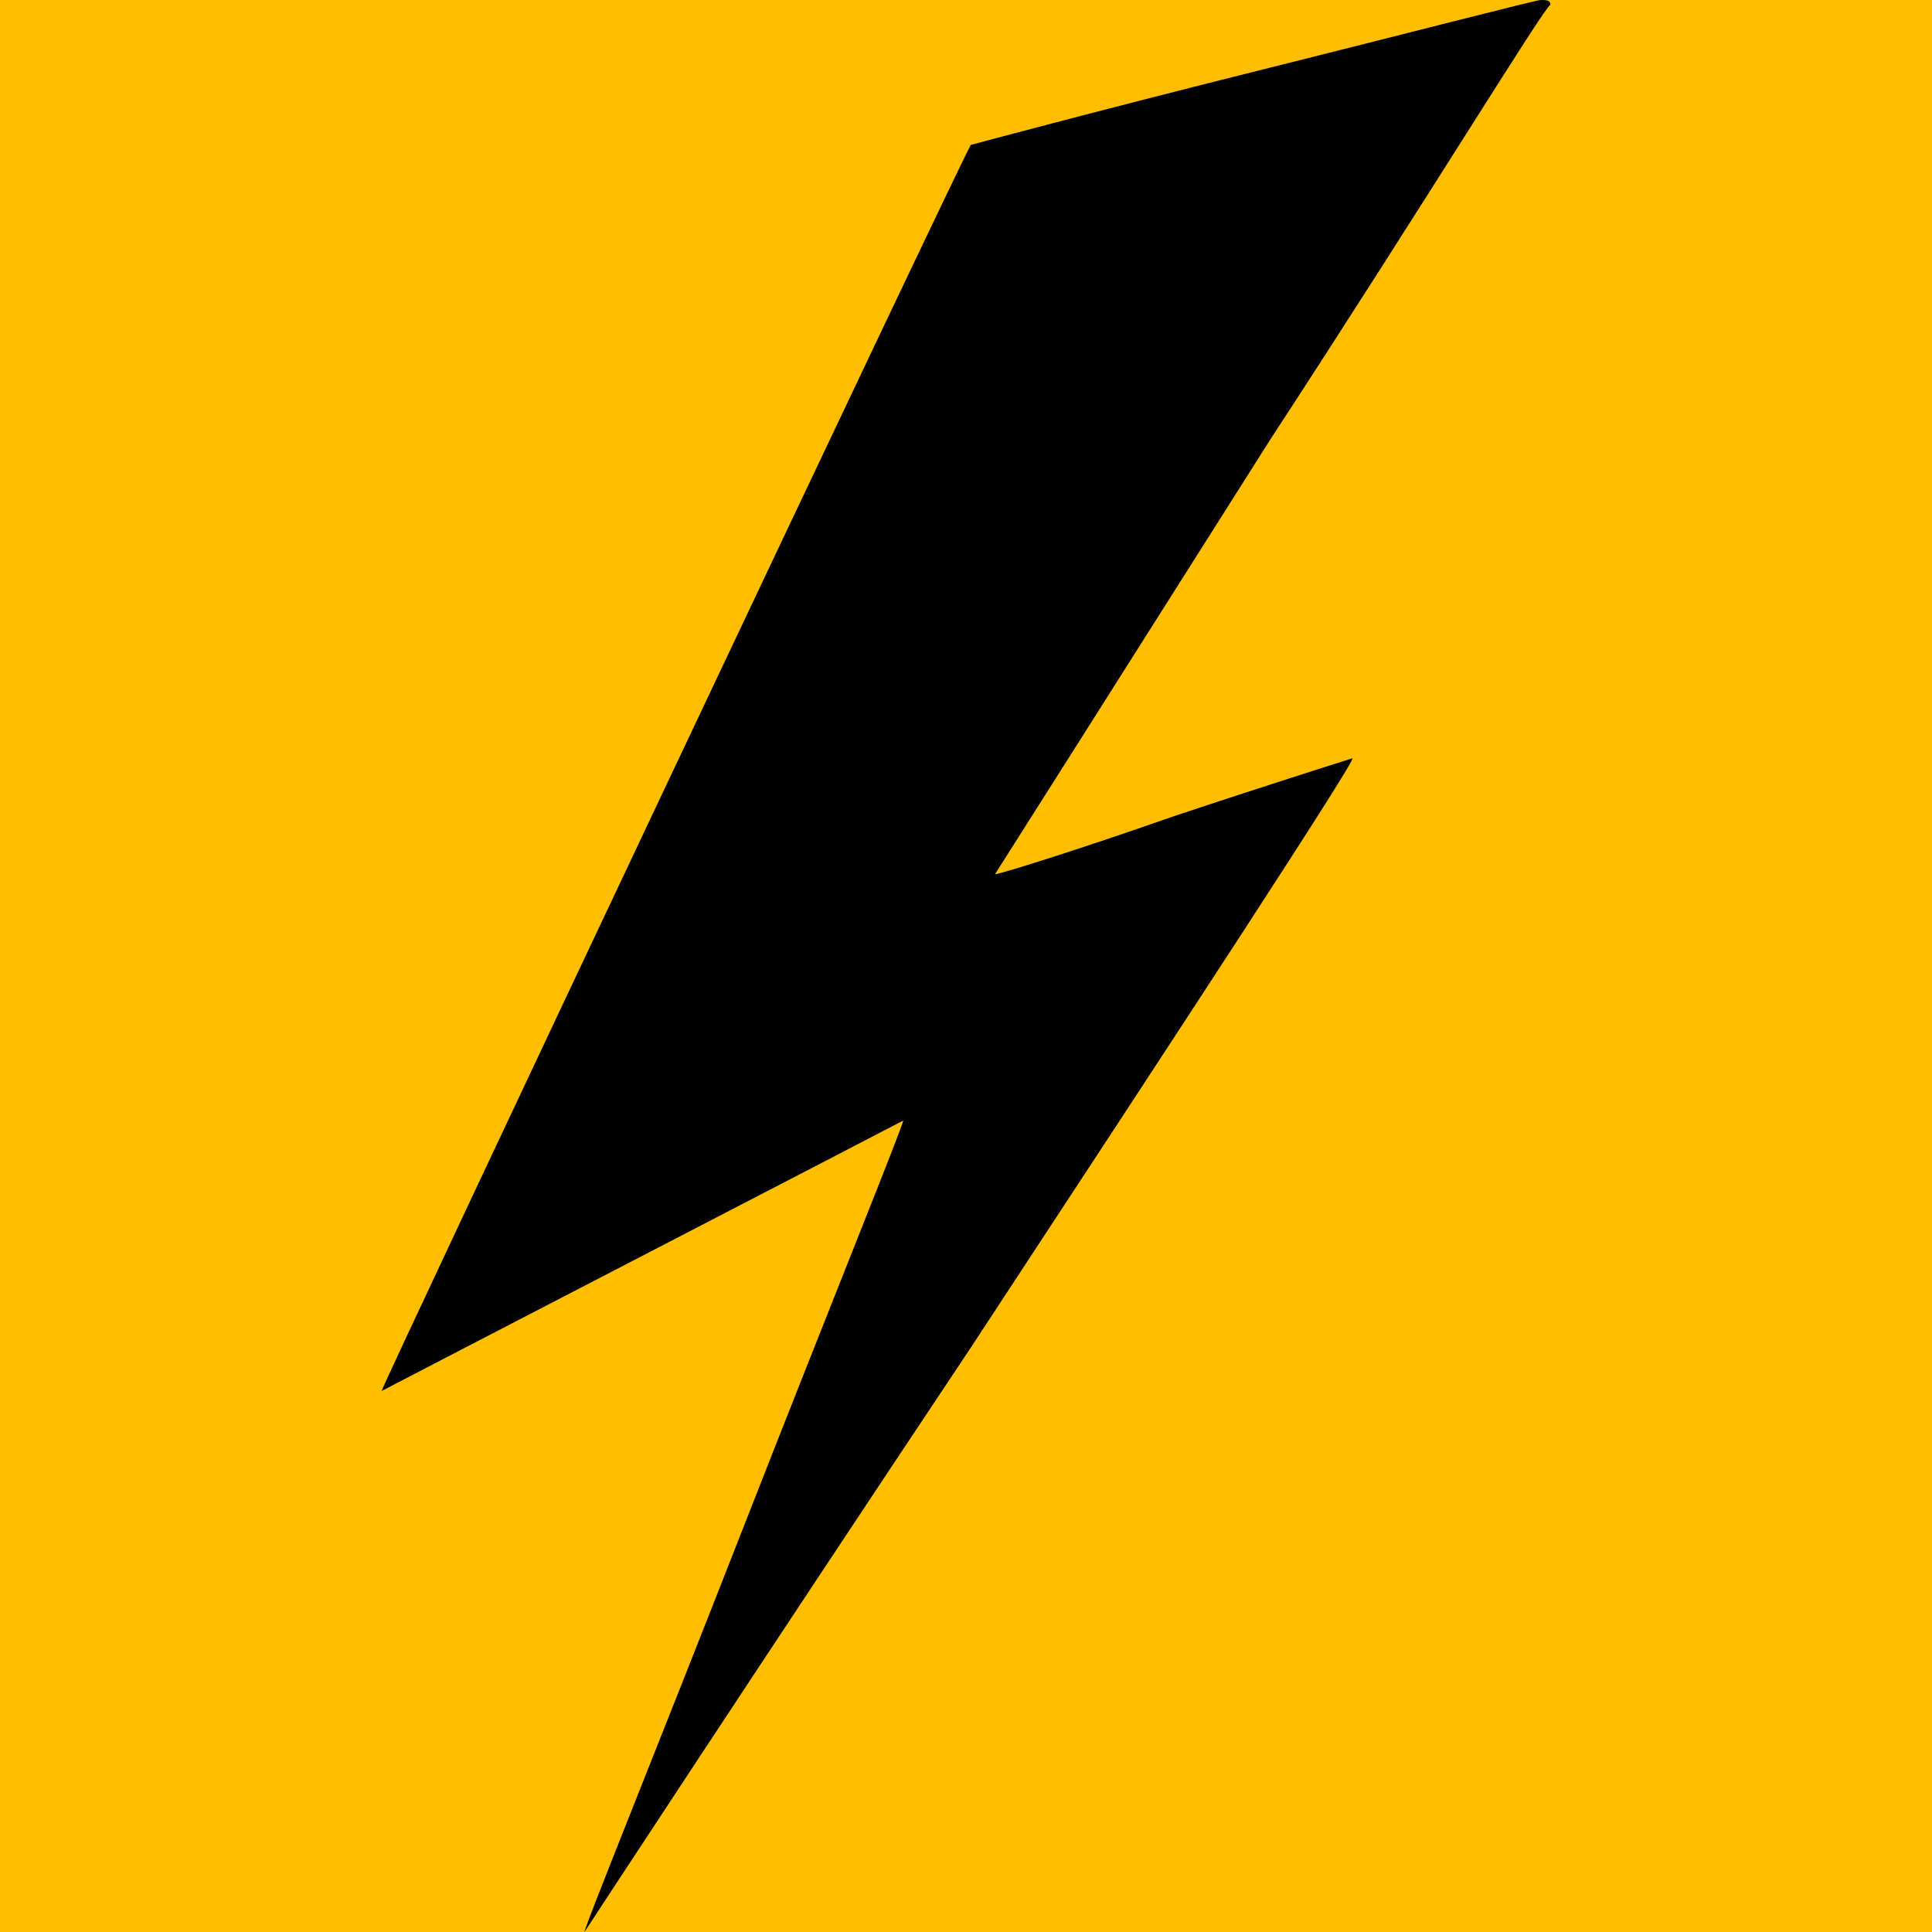 <svg xmlns="http://www.w3.org/2000/svg" width="394" height="394"><path d="M0 0h394v394H0z" style="fill:#ffbe00;stroke:none;stroke-width:4.838;stroke-linecap:round;stroke-linejoin:round;stroke-miterlimit:0;paint-order:stroke markers fill;fill-opacity:1"/><path d="M255.115 14.775c-31.52 7.88-57.13 14.775-57.13 14.775-.985.985-120.17 253.145-120.17 254.13 0 0 24.625-12.805 53.19-27.58 28.565-14.775 53.19-27.58 53.19-27.58 0 .985-14.775 37.43-32.505 82.74-17.73 45.31-32.505 81.755-32.505 82.74 0 0 35.46-54.175 78.8-119.185 43.34-65.995 78.8-120.17 77.815-120.17 0 0-15.76 4.925-36.445 11.82-19.7 6.895-35.46 11.82-36.445 11.82 0 0 25.61-40.385 56.145-88.65C290.575 41.37 315.2.985 316.185.985c0-.985-.985-.985-1.97-.985s-27.58 6.895-59.1 14.775z" class="icon1"/></svg>